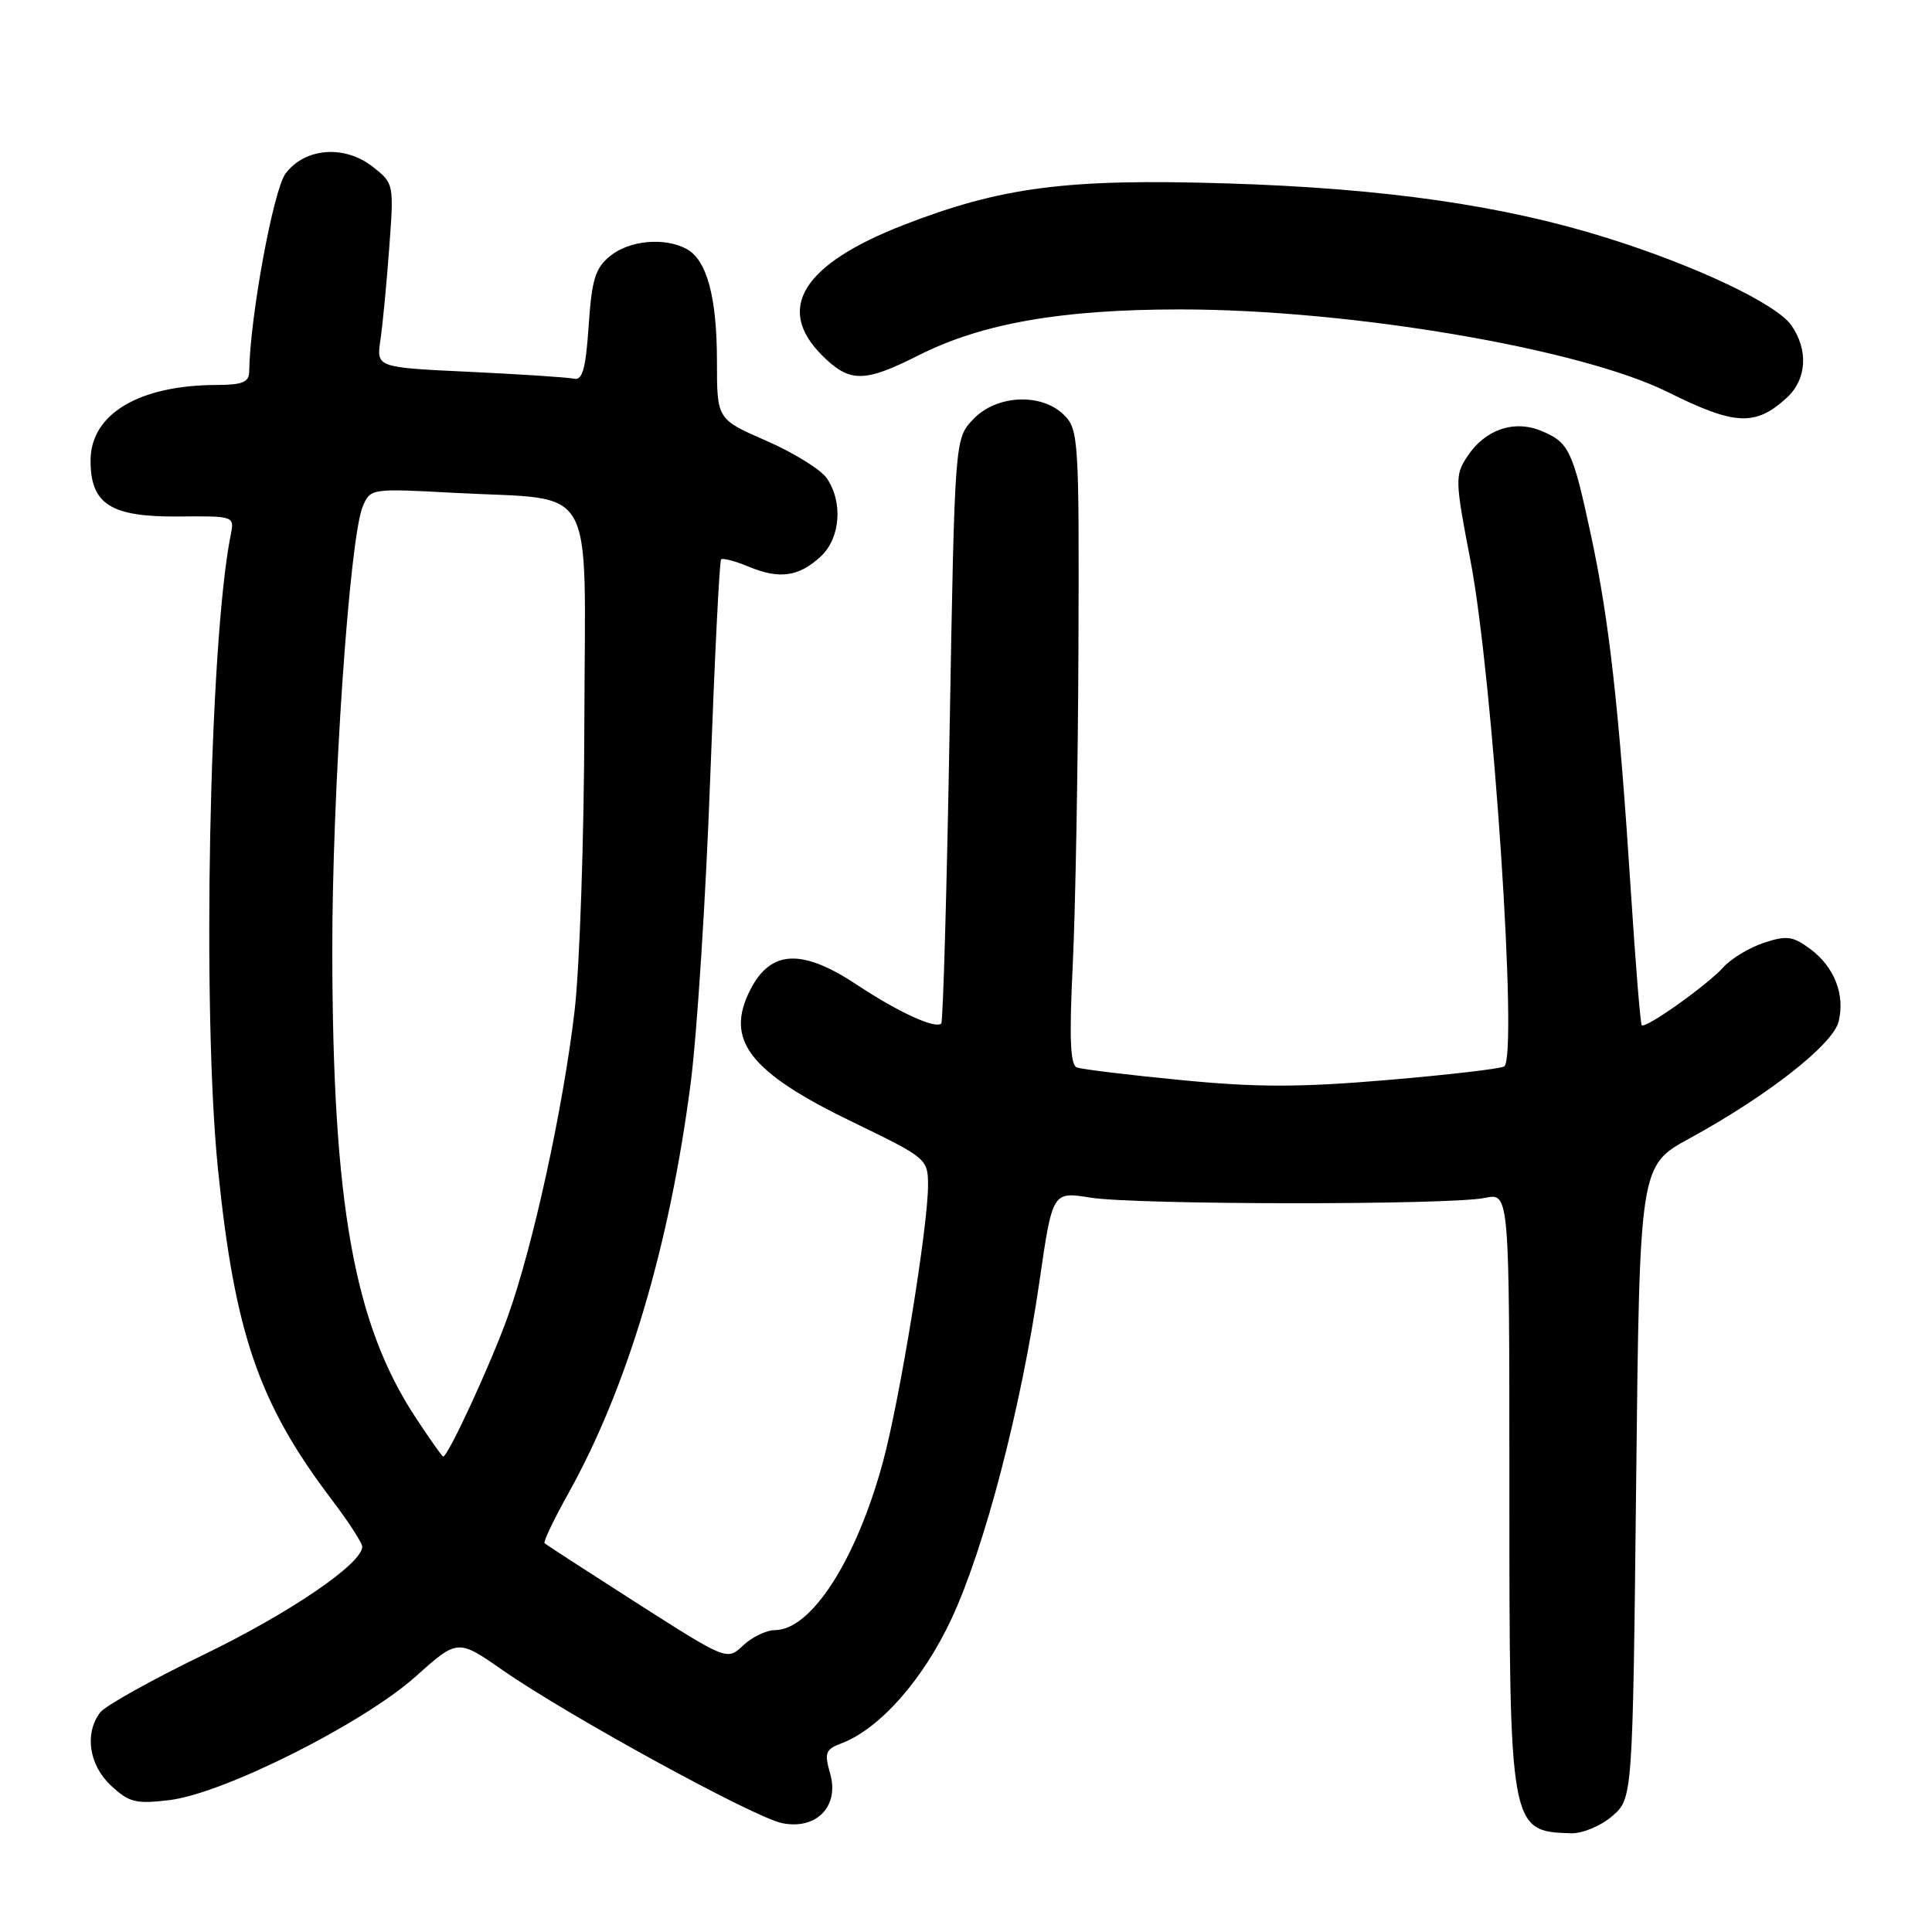 <?xml version="1.0" encoding="UTF-8" standalone="no"?>
<!DOCTYPE svg PUBLIC "-//W3C//DTD SVG 1.1//EN" "http://www.w3.org/Graphics/SVG/1.1/DTD/svg11.dtd" >
<svg xmlns="http://www.w3.org/2000/svg" xmlns:xlink="http://www.w3.org/1999/xlink" version="1.1" viewBox="0 0 256 256">
 <g >
 <path fill="currentColor"
d=" M 213.61 240.66 C 216.34 238.31 216.34 238.31 216.80 196.38 C 217.26 154.45 217.26 154.45 223.88 150.84 C 234.19 145.21 242.86 138.42 243.62 135.38 C 244.51 131.82 243.08 128.13 239.86 125.74 C 237.57 124.04 236.75 123.93 233.73 124.92 C 231.81 125.56 229.40 127.01 228.37 128.15 C 226.22 130.54 218.02 136.36 217.54 135.85 C 217.36 135.66 216.71 127.62 216.09 118.00 C 214.54 93.90 213.22 82.13 210.83 71.00 C 208.39 59.64 207.91 58.62 204.22 57.09 C 200.60 55.59 196.74 56.93 194.40 60.52 C 192.78 62.99 192.80 63.69 194.85 74.31 C 197.82 89.72 201.18 140.15 199.31 141.31 C 198.81 141.62 191.83 142.43 183.81 143.11 C 172.24 144.09 166.58 144.10 156.55 143.12 C 149.59 142.45 143.35 141.69 142.69 141.44 C 141.81 141.10 141.67 137.59 142.15 127.74 C 142.50 120.46 142.84 101.56 142.90 85.75 C 143.00 58.26 142.91 56.91 141.00 55.00 C 138.02 52.02 132.00 52.30 128.93 55.58 C 126.51 58.15 126.51 58.15 125.83 96.67 C 125.46 117.85 124.96 135.38 124.72 135.62 C 123.95 136.38 118.99 134.10 113.55 130.49 C 106.30 125.68 102.16 125.85 99.46 131.07 C 95.98 137.80 99.24 142.04 113.03 148.70 C 122.78 153.42 122.95 153.56 122.97 157.00 C 122.99 162.43 119.20 185.67 116.97 193.81 C 113.43 206.77 107.48 216.00 102.67 216.00 C 101.55 216.00 99.66 216.91 98.48 218.02 C 96.33 220.04 96.33 220.04 84.41 212.43 C 77.86 208.24 72.35 204.67 72.16 204.48 C 71.97 204.30 73.40 201.30 75.34 197.83 C 83.16 183.77 88.73 165.06 91.52 143.50 C 92.37 136.90 93.54 118.68 94.11 103.01 C 94.69 87.33 95.33 74.34 95.55 74.12 C 95.76 73.91 97.41 74.34 99.22 75.09 C 103.29 76.79 105.85 76.42 108.75 73.74 C 111.37 71.31 111.73 66.49 109.53 63.34 C 108.72 62.19 105.12 59.96 101.53 58.40 C 95.00 55.55 95.00 55.55 95.00 47.93 C 95.00 39.36 93.67 34.43 90.96 32.98 C 88.04 31.42 83.42 31.84 80.86 33.91 C 78.88 35.51 78.42 36.99 78.00 43.16 C 77.61 48.92 77.18 50.43 76.04 50.18 C 75.23 50.00 69.01 49.59 62.22 49.27 C 49.88 48.69 49.88 48.69 50.40 45.10 C 50.70 43.12 51.22 37.63 51.57 32.91 C 52.21 24.36 52.19 24.30 49.41 22.11 C 45.66 19.16 40.39 19.57 37.83 23.01 C 36.21 25.19 33.10 42.17 33.02 49.25 C 33.00 50.64 32.12 51.00 28.75 51.01 C 18.43 51.02 12.00 54.86 12.00 61.02 C 12.00 66.82 14.65 68.51 23.65 68.44 C 31.08 68.37 31.08 68.37 30.56 70.94 C 27.72 85.16 26.75 134.08 28.89 155.00 C 31.12 176.77 34.30 185.98 44.00 198.77 C 46.20 201.67 48.00 204.45 48.00 204.94 C 48.00 207.19 38.43 213.71 27.00 219.25 C 20.12 222.58 13.95 226.03 13.28 226.90 C 11.16 229.68 11.79 233.90 14.72 236.61 C 17.11 238.84 18.02 239.06 22.47 238.52 C 29.63 237.66 48.13 228.36 55.07 222.15 C 60.65 217.16 60.65 217.16 66.64 221.33 C 75.31 227.36 99.96 240.85 103.65 241.58 C 108.19 242.49 111.24 239.34 110.00 235.01 C 109.21 232.26 109.38 231.80 111.50 231.00 C 116.57 229.07 122.30 222.59 126.08 214.50 C 130.47 205.09 135.30 186.58 137.73 169.82 C 139.46 157.88 139.46 157.88 144.48 158.69 C 150.49 159.66 192.13 159.69 196.75 158.73 C 200.00 158.05 200.00 158.05 200.00 197.07 C 200.00 242.44 200.04 242.68 208.19 242.92 C 209.68 242.96 212.11 241.95 213.61 240.66 Z  M 236.75 52.71 C 239.41 50.28 239.65 46.37 237.35 43.09 C 235.38 40.27 224.73 35.22 213.02 31.55 C 199.17 27.20 183.39 24.94 162.50 24.30 C 141.36 23.65 132.71 24.77 119.73 29.81 C 106.37 35.01 102.71 40.86 108.92 47.08 C 112.58 50.73 114.49 50.73 121.72 47.08 C 130.09 42.85 140.62 41.00 156.37 41.00 C 178.90 41.00 209.41 46.18 221.05 51.98 C 229.90 56.38 232.60 56.51 236.75 52.71 Z  M 55.02 187.75 C 46.91 175.38 44.08 159.55 44.03 126.18 C 44.00 104.99 46.31 71.24 48.07 67.10 C 49.08 64.72 49.17 64.71 60.30 65.31 C 79.32 66.34 77.51 63.15 77.43 95.58 C 77.40 111.03 76.81 128.19 76.13 134.00 C 74.59 147.01 70.62 165.14 67.28 174.46 C 65.02 180.76 59.37 193.00 58.72 193.00 C 58.58 193.00 56.92 190.64 55.02 187.75 Z "/>
</g>
</svg>